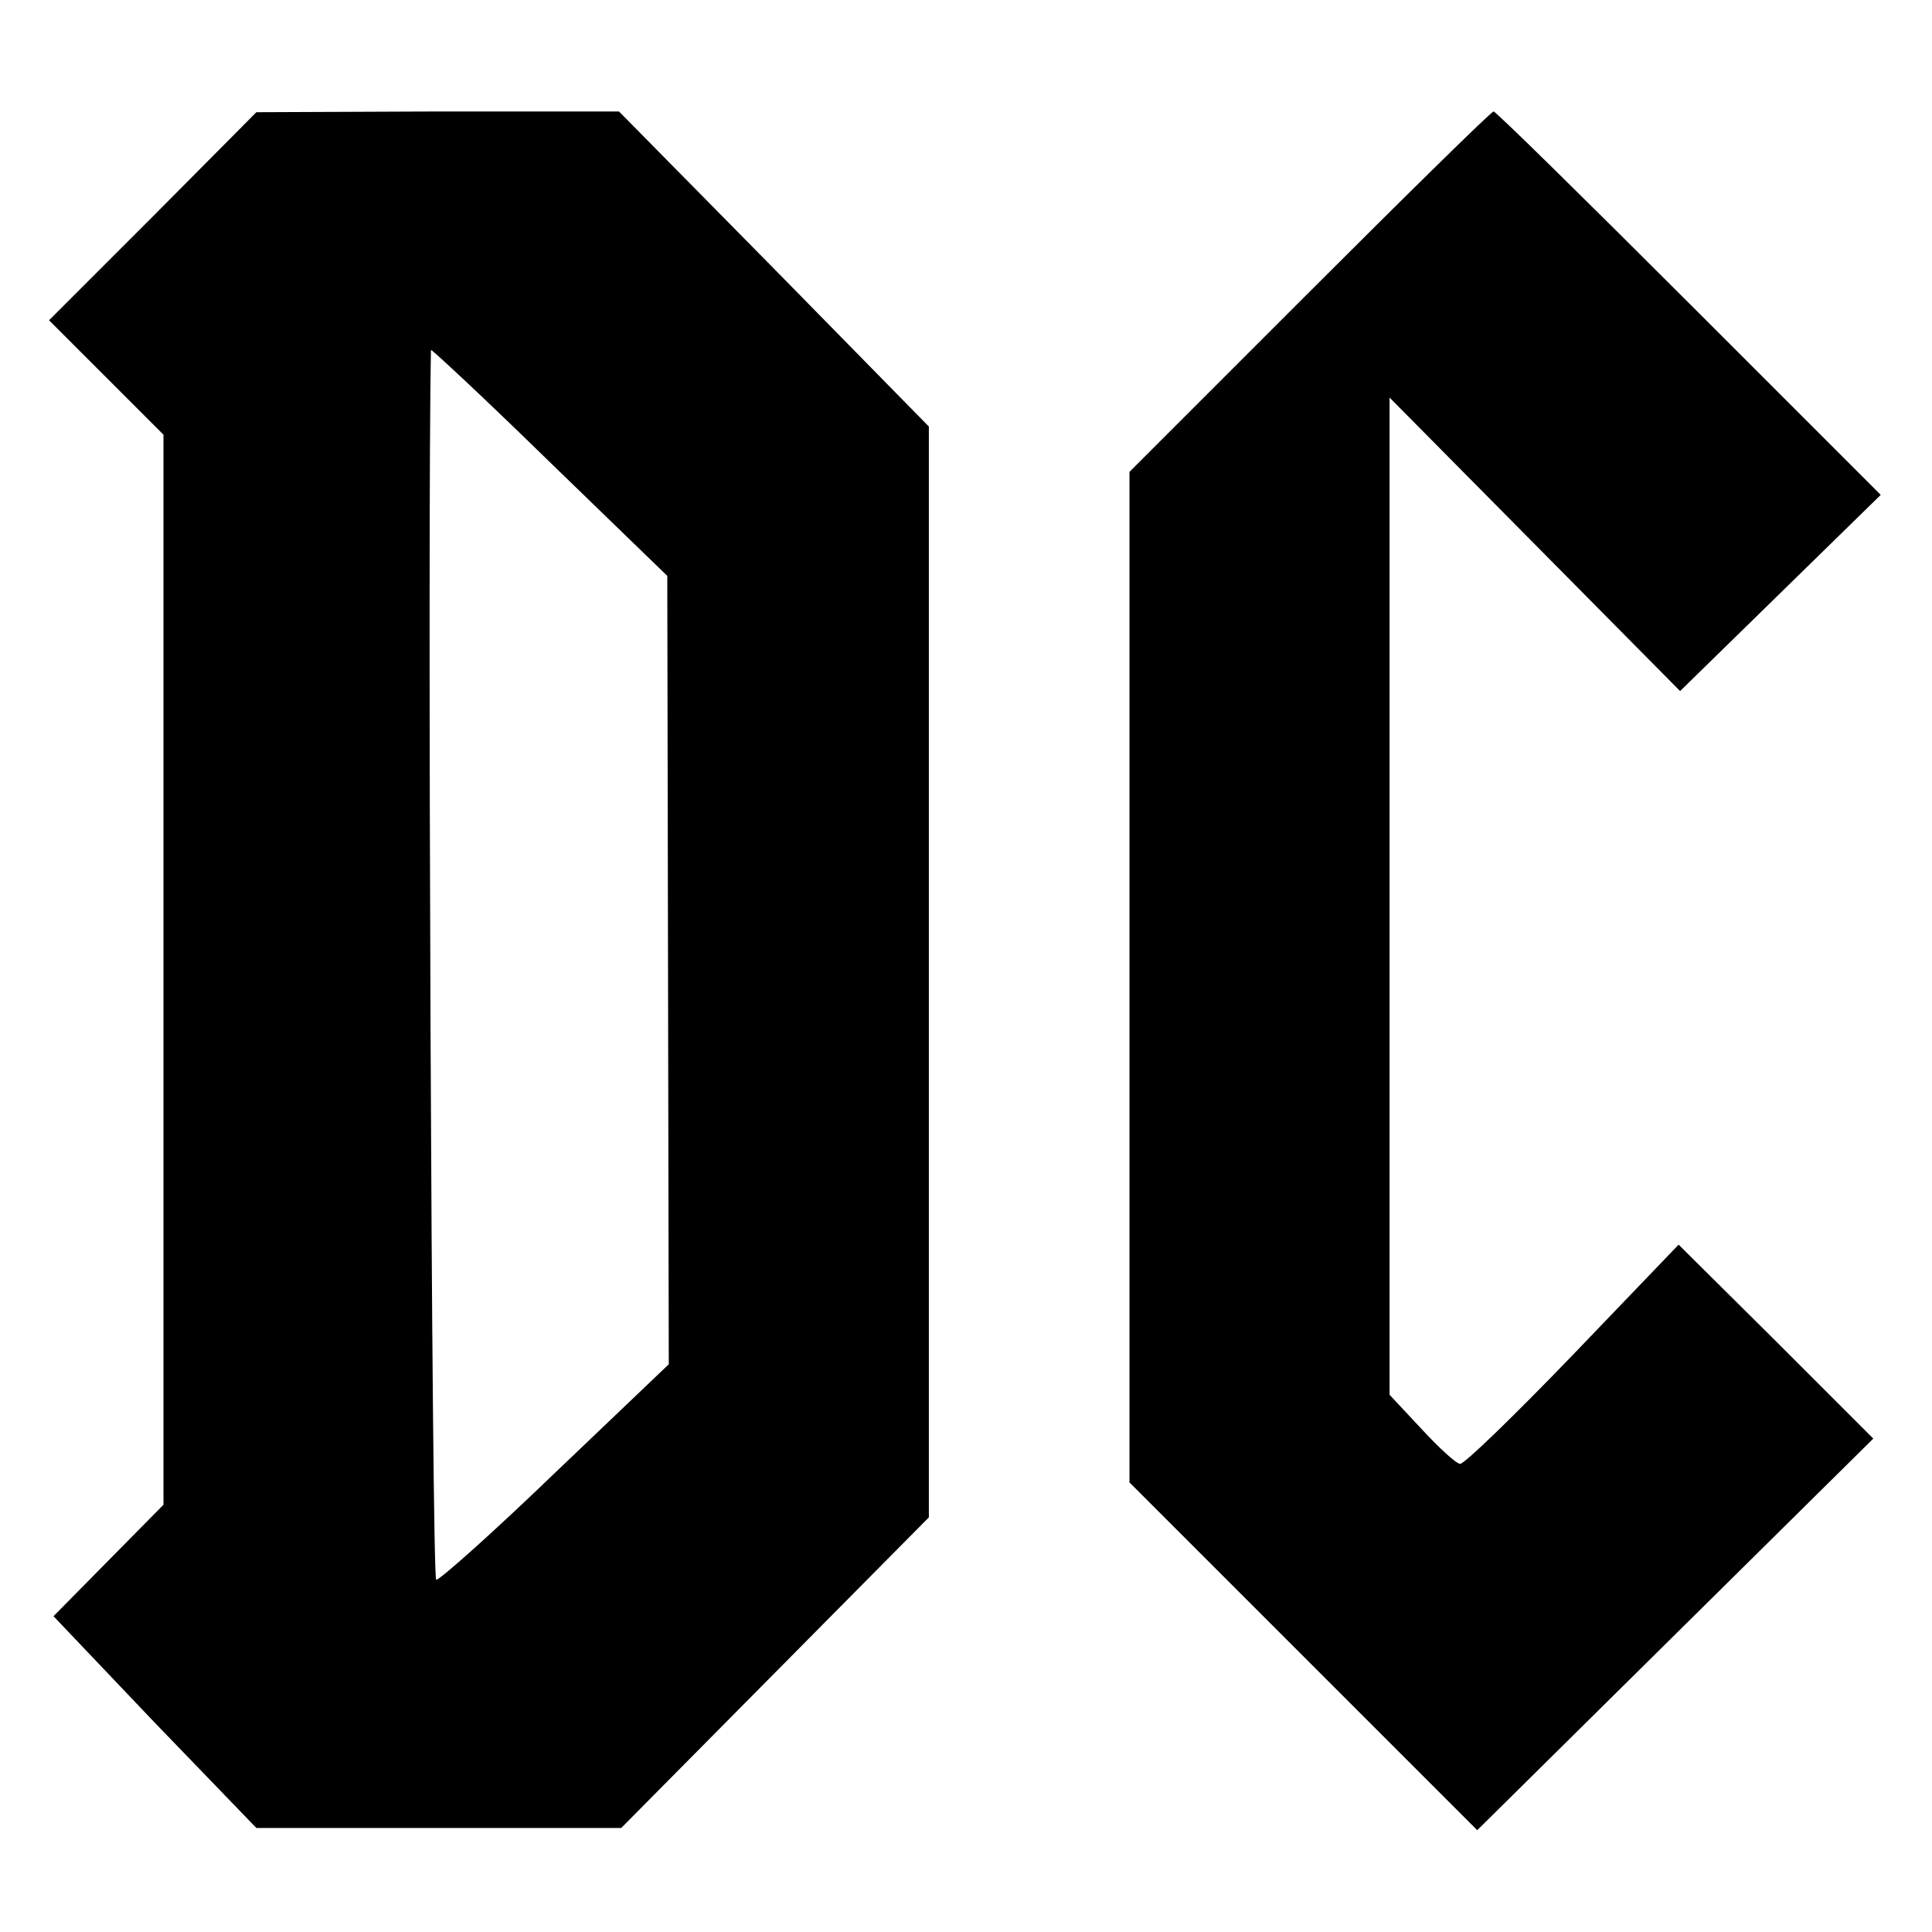 <?xml version="1.0" standalone="no"?>
<!DOCTYPE svg PUBLIC "-//W3C//DTD SVG 20010904//EN"
 "http://www.w3.org/TR/2001/REC-SVG-20010904/DTD/svg10.dtd">
<svg version="1.0" xmlns="http://www.w3.org/2000/svg"
 width="260pt" height="260pt" viewBox="0 0 260 260"
 preserveAspectRatio="xMidYMid meet">
<g transform="translate(0,260) scale(0.1,-0.1)"
fill="#000000" stroke="none">
<path d="M206 2309 l-140 -140 77 -77 77 -77 0 -720 0 -720 -74 -75 -74 -75
136 -143 137 -142 245 0 246 0 207 209 207 209 0 734 0 734 -208 212 -209 212
-244 0 -244 -1 -139 -140z m693 -1014 l1 -531 -152 -145 c-84 -81 -157 -146
-161 -145 -6 1 -12 1438 -7 1655 0 2 72 -65 159 -150 l159 -154 1 -530z"/>
<path d="M1762 2207 l-242 -242 0 -680 0 -680 234 -234 234 -234 267 264 266
263 -131 131 -131 130 -142 -148 c-78 -81 -146 -147 -152 -147 -5 0 -28 21
-52 47 l-43 46 0 671 0 671 196 -198 195 -197 135 132 135 132 -258 258 c-142
142 -260 258 -263 258 -3 0 -114 -109 -248 -243z"/>
</g>
</svg>
